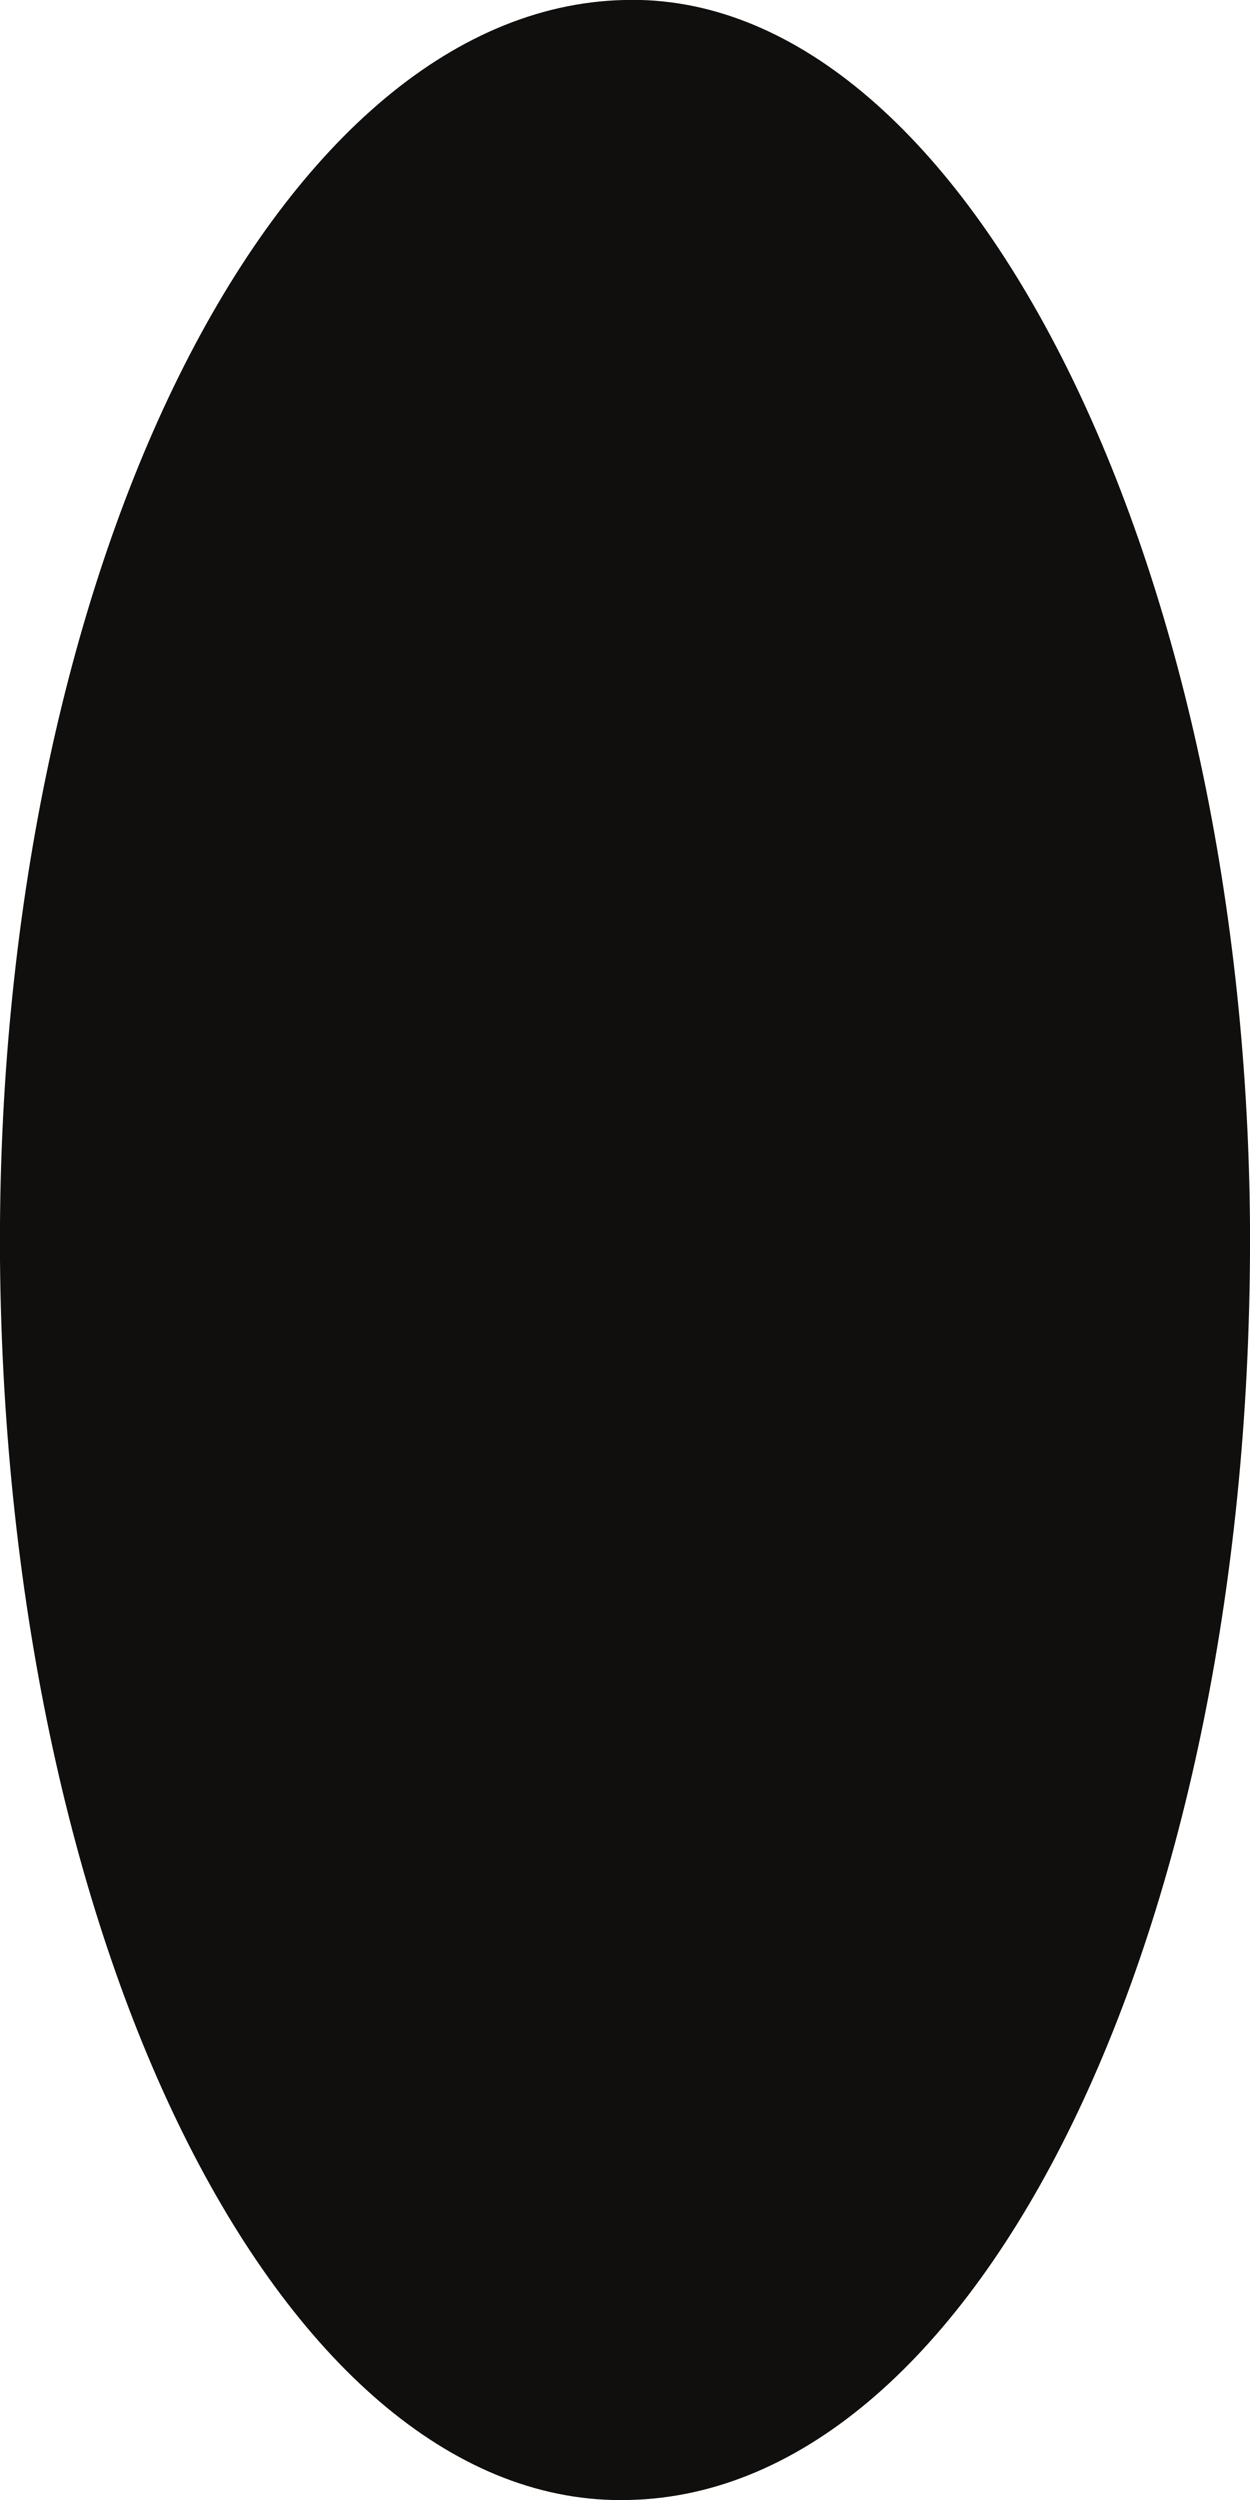 <svg width="1" height="2" viewBox="0 0 1 2" fill="none" xmlns="http://www.w3.org/2000/svg"><path d="M.499 0C.22.007-.004.458 0 1.008c.005.556.229.999.503.992.281-.006.5-.458.497-1.02C.996.441.768-.008.499 0" fill="#100F0D"/></svg>